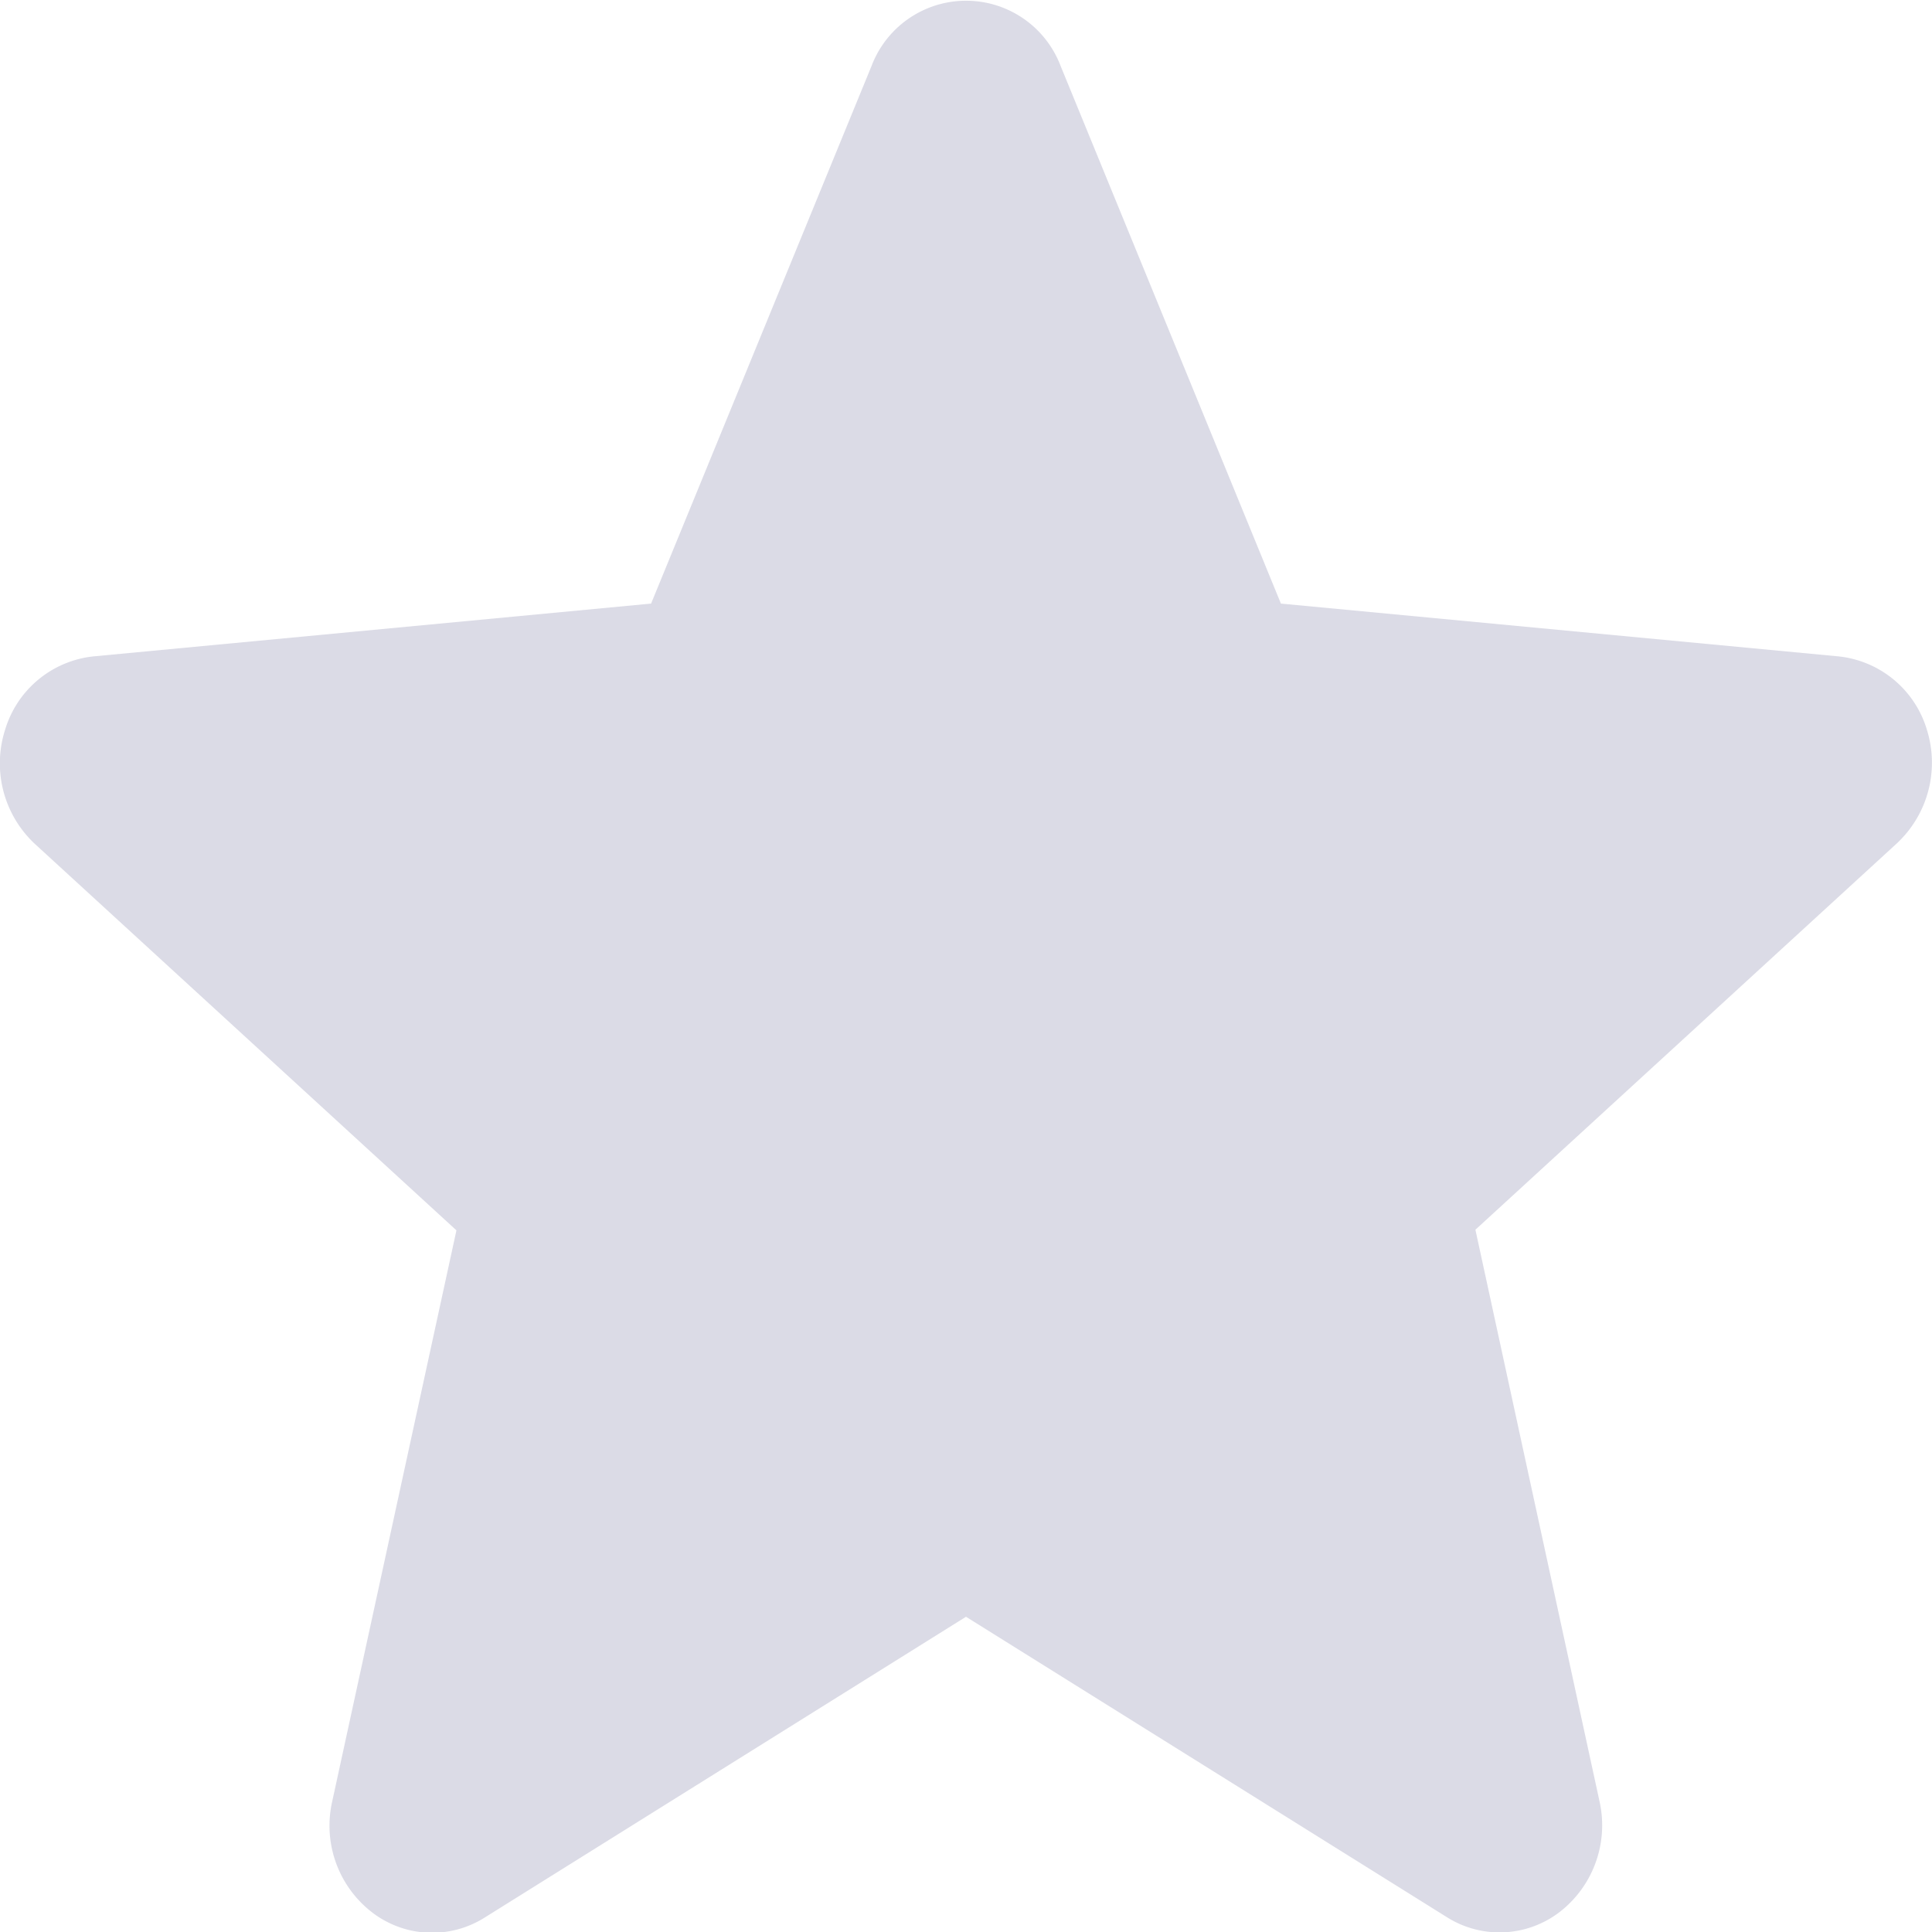 <svg xmlns="http://www.w3.org/2000/svg" width="12" height="12" viewBox="0 0 12 12"><path d="M11.969,5.027a.643.643,0,0,0-.549-.458L7.956,4.241,6.587.9A.628.628,0,0,0,5.414.9L4.044,4.241.58,4.569a.644.644,0,0,0-.549.458.684.684,0,0,0,.186.707l2.618,2.4-.772,3.549a.68.68,0,0,0,.248.687.612.612,0,0,0,.7.032L6,10.534,8.987,12.4a.613.613,0,0,0,.7-.032.681.681,0,0,0,.248-.687L9.164,8.13l2.618-2.4A.685.685,0,0,0,11.969,5.027Zm0,0" transform="translate(0 -0.492)" fill="#dbdbe6"/></svg>